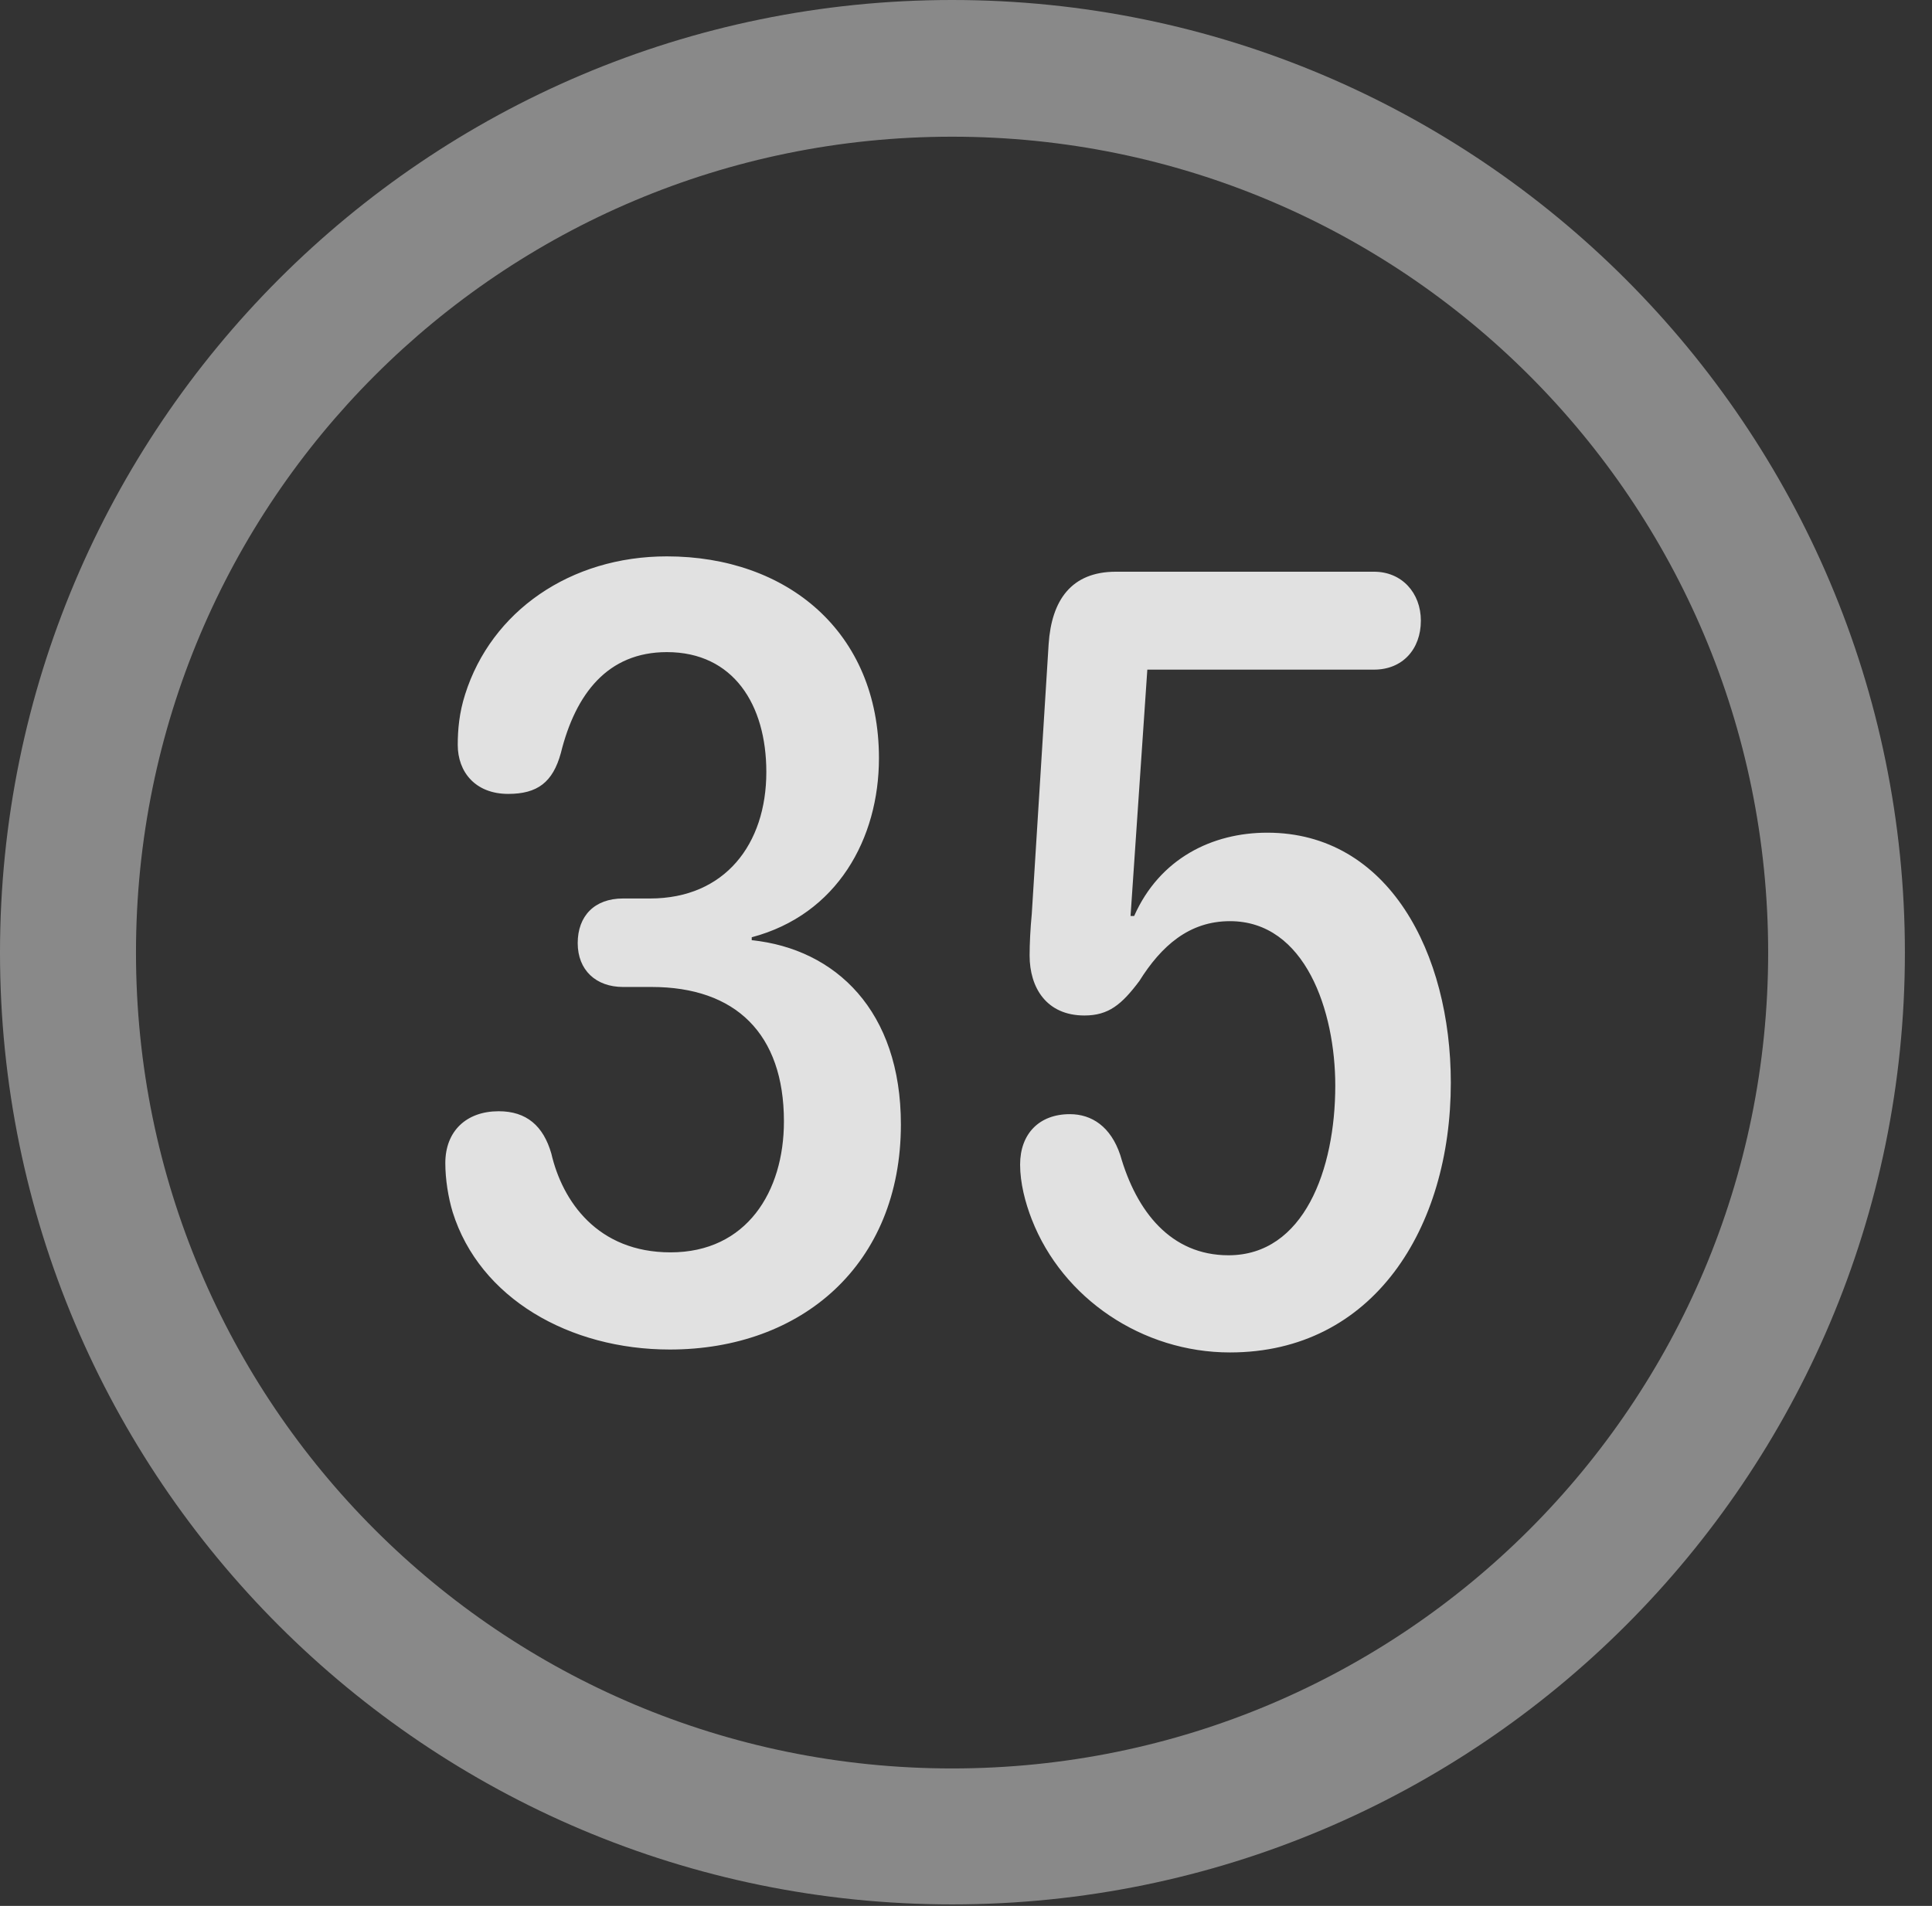 <?xml version="1.0" encoding="UTF-8"?>
<!--Generator: Apple Native CoreSVG 341-->
<!DOCTYPE svg
PUBLIC "-//W3C//DTD SVG 1.1//EN"
       "http://www.w3.org/Graphics/SVG/1.1/DTD/svg11.dtd">
<svg version="1.1" xmlns="http://www.w3.org/2000/svg" xmlns:xlink="http://www.w3.org/1999/xlink" viewBox="0 0 25.801 25.459">
 <rect x="0" y="0" width="25.801" height="25.459" fill="#333333" stroke="none"/>
 <g>
  <rect height="25.459" opacity="0" width="25.801" x="0" y="0"/>
  <path d="M12.715 25.439C19.736 25.439 25.439 19.746 25.439 12.725C25.439 5.703 19.736 0 12.715 0C5.693 0 0 5.703 0 12.725C0 19.746 5.693 25.439 12.715 25.439ZM12.715 23.623C6.689 23.623 1.816 18.75 1.816 12.725C1.816 6.699 6.689 1.826 12.715 1.826C18.74 1.826 23.613 6.699 23.613 12.725C23.613 18.75 18.74 23.623 12.715 23.623Z" fill="white" fill-opacity="0.425"/>
  <path d="M8.945 18.027C10.703 18.027 12.031 16.895 12.031 15.02C12.031 13.506 11.162 12.676 10.039 12.559L10.039 12.52C11.182 12.217 11.738 11.201 11.738 10.127C11.738 8.438 10.508 7.432 8.906 7.432C7.617 7.432 6.562 8.164 6.211 9.277C6.133 9.521 6.113 9.746 6.113 9.951C6.113 10.312 6.348 10.605 6.787 10.605C7.178 10.605 7.383 10.449 7.49 10.059C7.686 9.268 8.115 8.711 8.906 8.711C9.795 8.711 10.234 9.414 10.234 10.312C10.234 11.279 9.678 12.002 8.682 12.002L8.32 12.002C7.939 12.002 7.715 12.236 7.715 12.598C7.715 12.959 7.959 13.184 8.32 13.184L8.701 13.184C9.824 13.184 10.469 13.809 10.469 14.98C10.469 15.918 9.971 16.729 8.955 16.729C7.979 16.729 7.51 16.045 7.363 15.41C7.256 15.039 7.031 14.844 6.66 14.844C6.23 14.844 5.947 15.107 5.947 15.537C5.947 15.752 5.986 15.996 6.045 16.191C6.406 17.344 7.607 18.027 8.945 18.027ZM16.426 18.066C18.34 18.066 19.375 16.406 19.375 14.463C19.375 12.734 18.545 11.123 16.924 11.123C16.191 11.123 15.488 11.465 15.146 12.236L15.098 12.236L15.322 8.945L18.35 8.945C18.73 8.945 18.975 8.672 18.975 8.291C18.975 7.92 18.721 7.637 18.35 7.637L14.902 7.637C14.307 7.637 14.043 8.018 14.004 8.604L13.779 12.207C13.76 12.402 13.75 12.607 13.75 12.764C13.75 13.193 13.975 13.565 14.482 13.565C14.805 13.565 14.98 13.418 15.215 13.105C15.508 12.637 15.879 12.305 16.426 12.305C17.432 12.305 17.832 13.506 17.832 14.502C17.832 15.625 17.412 16.768 16.406 16.768C15.635 16.768 15.176 16.182 14.961 15.43C14.834 15.049 14.58 14.883 14.287 14.883C13.877 14.883 13.623 15.146 13.623 15.557C13.623 15.801 13.691 16.064 13.779 16.289C14.19 17.344 15.254 18.066 16.426 18.066Z" fill="white" fill-opacity="0.85"/>
 </g>
</svg>
